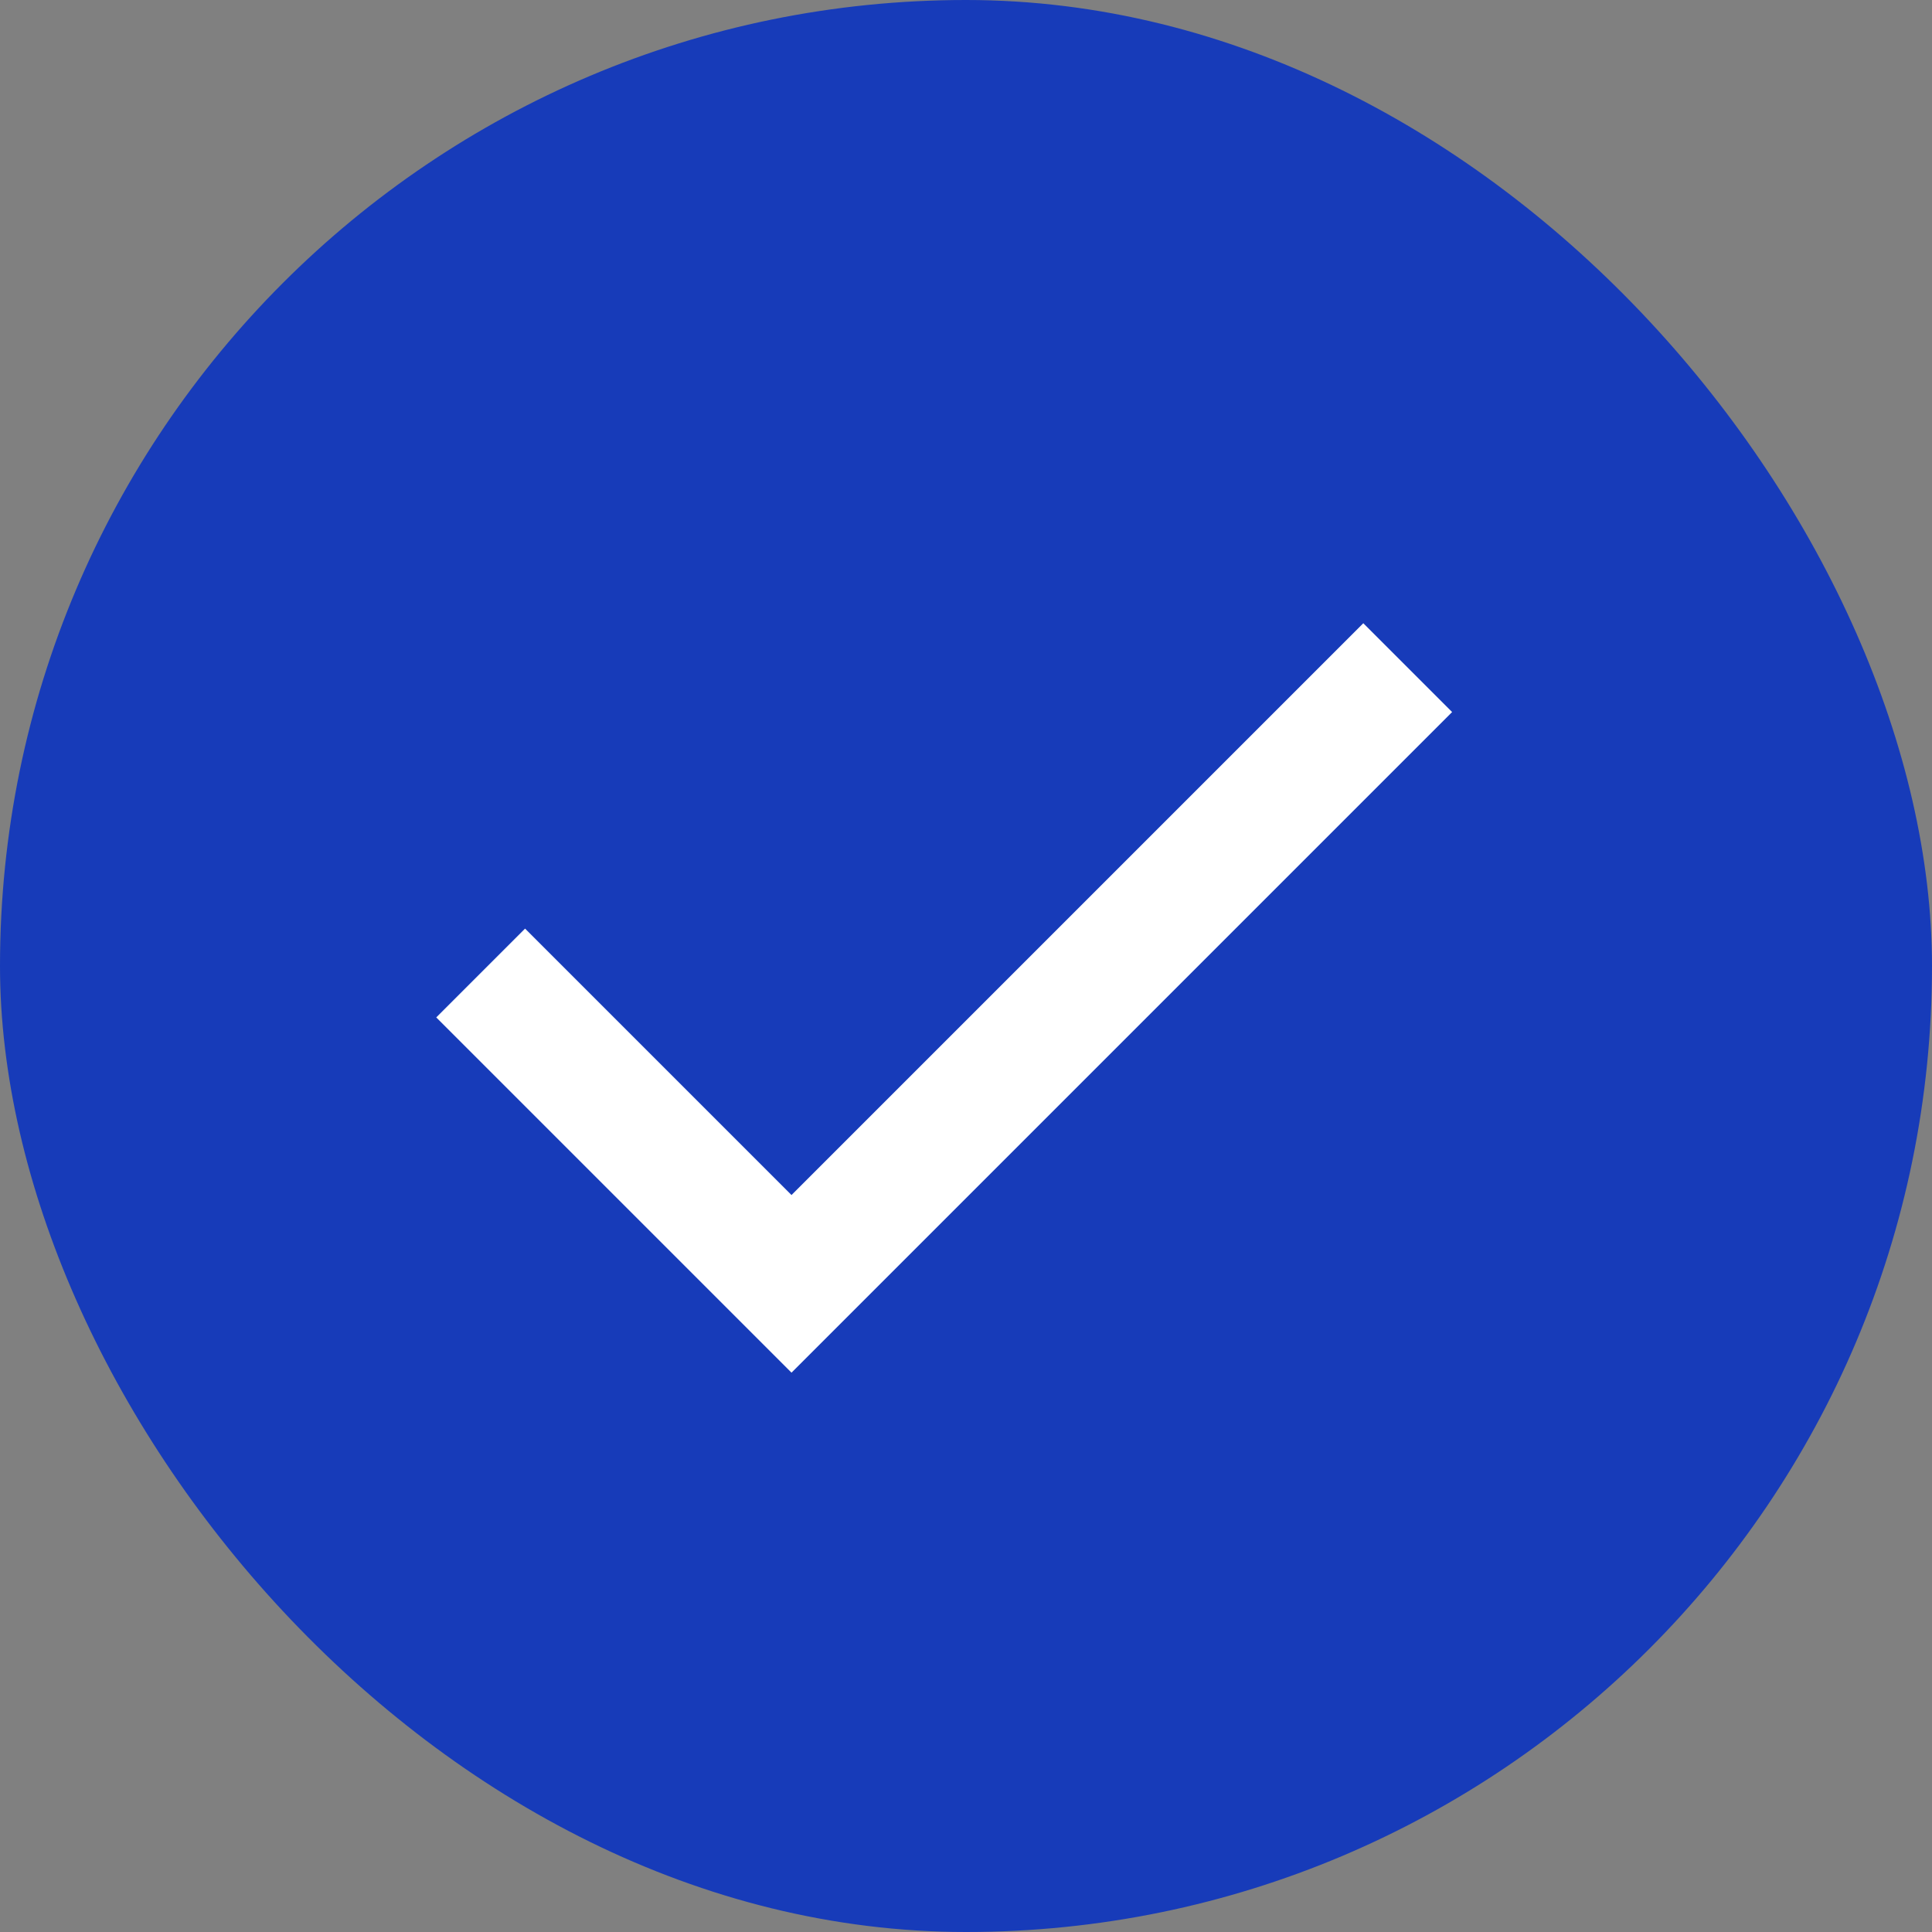 <svg width="31" height="31" viewBox="0 0 31 31" fill="none" xmlns="http://www.w3.org/2000/svg">
<rect x="0" y="0" width="31" height="31" fill="#808080" stroke="none"/>
<rect width="31" height="31" rx="15.5" fill="#173BB9"/>
<path d="M12.7 22.025L7 16.325L8.425 14.9L12.7 19.175L21.875 10L23.3 11.425L12.7 22.025Z" fill="white"/>
</svg>
